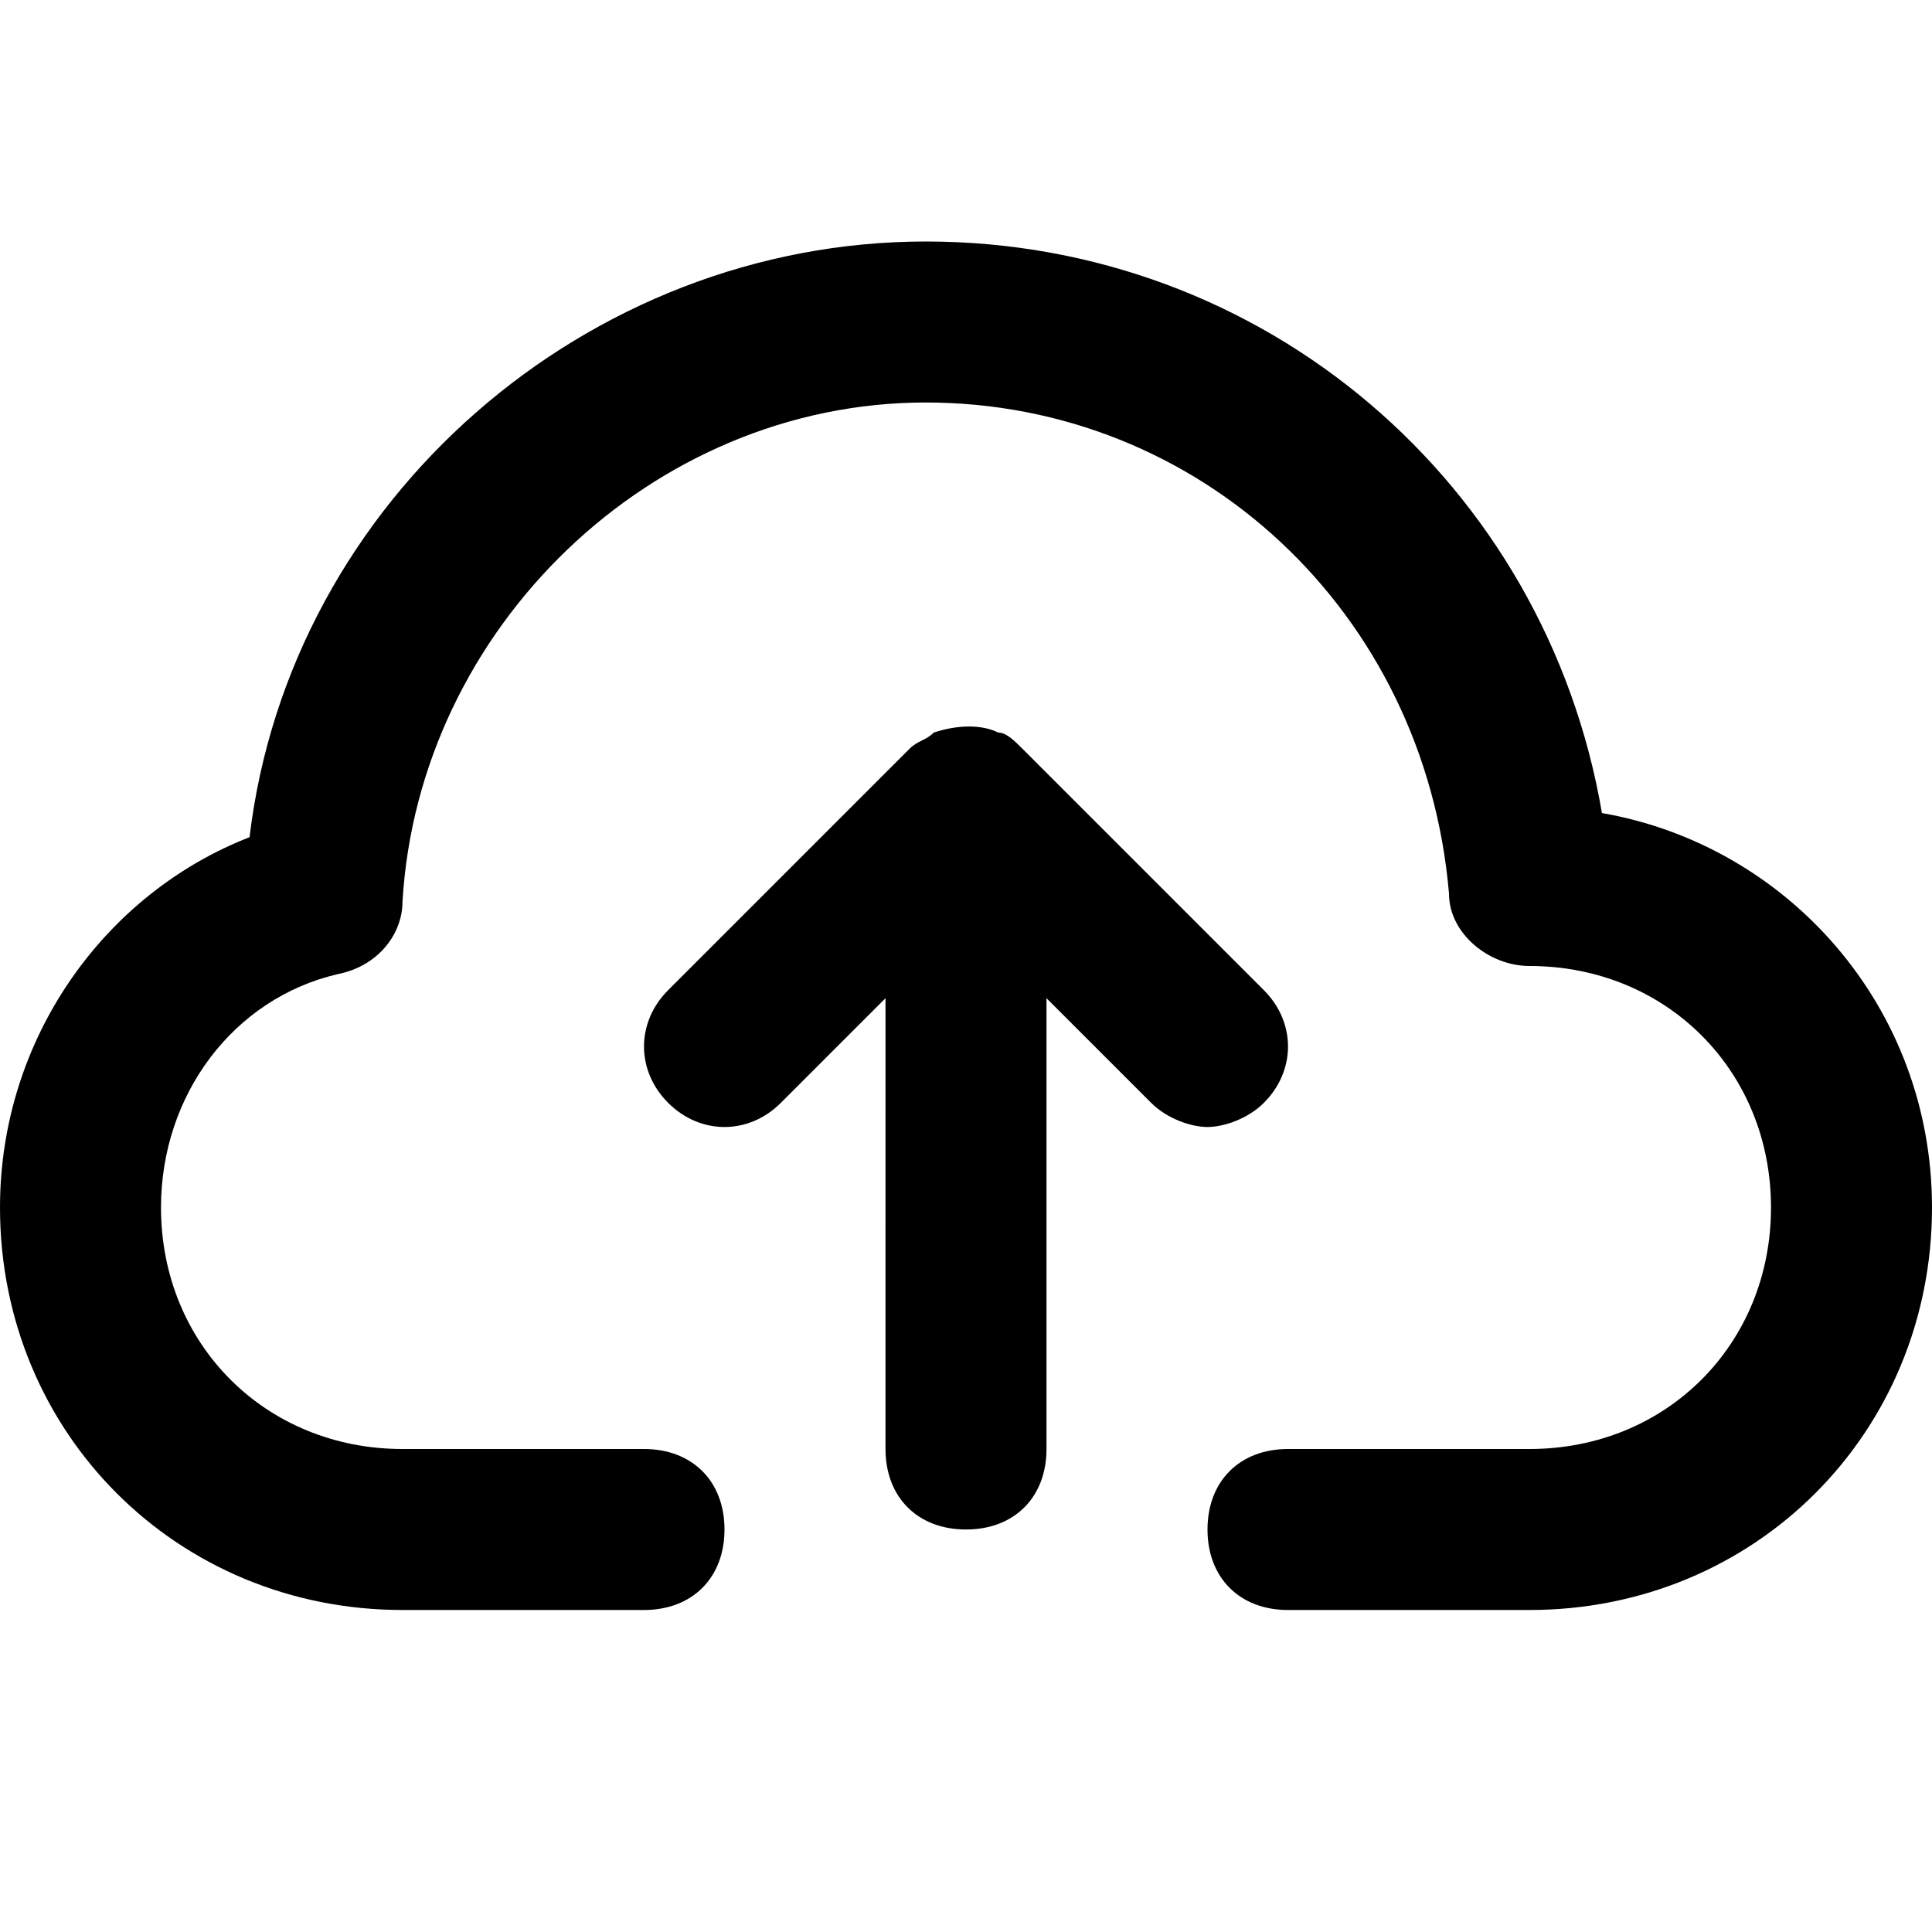 <?xml version="1.0" encoding="utf-8"?>
<!-- Generator: Adobe Illustrator 19.1.0, SVG Export Plug-In . SVG Version: 6.00 Build 0)  -->
<!DOCTYPE svg PUBLIC "-//W3C//DTD SVG 1.1//EN" "http://www.w3.org/Graphics/SVG/1.1/DTD/svg11.dtd">
<svg version="1.1" id="Layer_2" xmlns="http://www.w3.org/2000/svg" xmlns:xlink="http://www.w3.org/1999/xlink" x="0px" y="0px"
	 width="24px" height="24px" viewBox="0 0 24 24" enable-background="new 0 0 24 24" xml:space="preserve">
<path d="M12,19c0.6,0,1-0.4,1-1v-5.6l1.3,1.3c0.2,0.2,0.5,0.3,0.7,0.3s0.5-0.1,0.7-0.3c0.4-0.4,0.4-1,0-1.4l-3-3
	c-0.1-0.1-0.2-0.2-0.3-0.2c-0.2-0.1-0.5-0.1-0.8,0c-0.1,0.1-0.2,0.1-0.3,0.2l-3,3c-0.4,0.4-0.4,1,0,1.4s1,0.4,1.4,0l1.3-1.3V18
	C11,18.6,11.4,19,12,19z"/>
<path d="M19.9,10.1C19.2,6,15.7,3,11.5,3c-4.2,0-7.9,3.2-8.4,7.4C1.3,11.1,0,12.9,0,15c0,2.8,2.2,5,5,5h3c0.6,0,1-0.4,1-1
	s-0.4-1-1-1H5c-1.7,0-3-1.3-3-3c0-1.4,0.9-2.6,2.2-2.9C4.7,12,5,11.6,5,11.2C5.2,7.8,8.1,5,11.5,5c3.4,0,6.2,2.6,6.5,6.1
	c0,0.5,0.5,0.9,1,0.9c1.7,0,3,1.3,3,3s-1.3,3-3,3h-3c-0.6,0-1,0.4-1,1s0.4,1,1,1h3c2.8,0,5-2.2,5-5C24,12.5,22.2,10.5,19.9,10.1z"/>
</svg>
